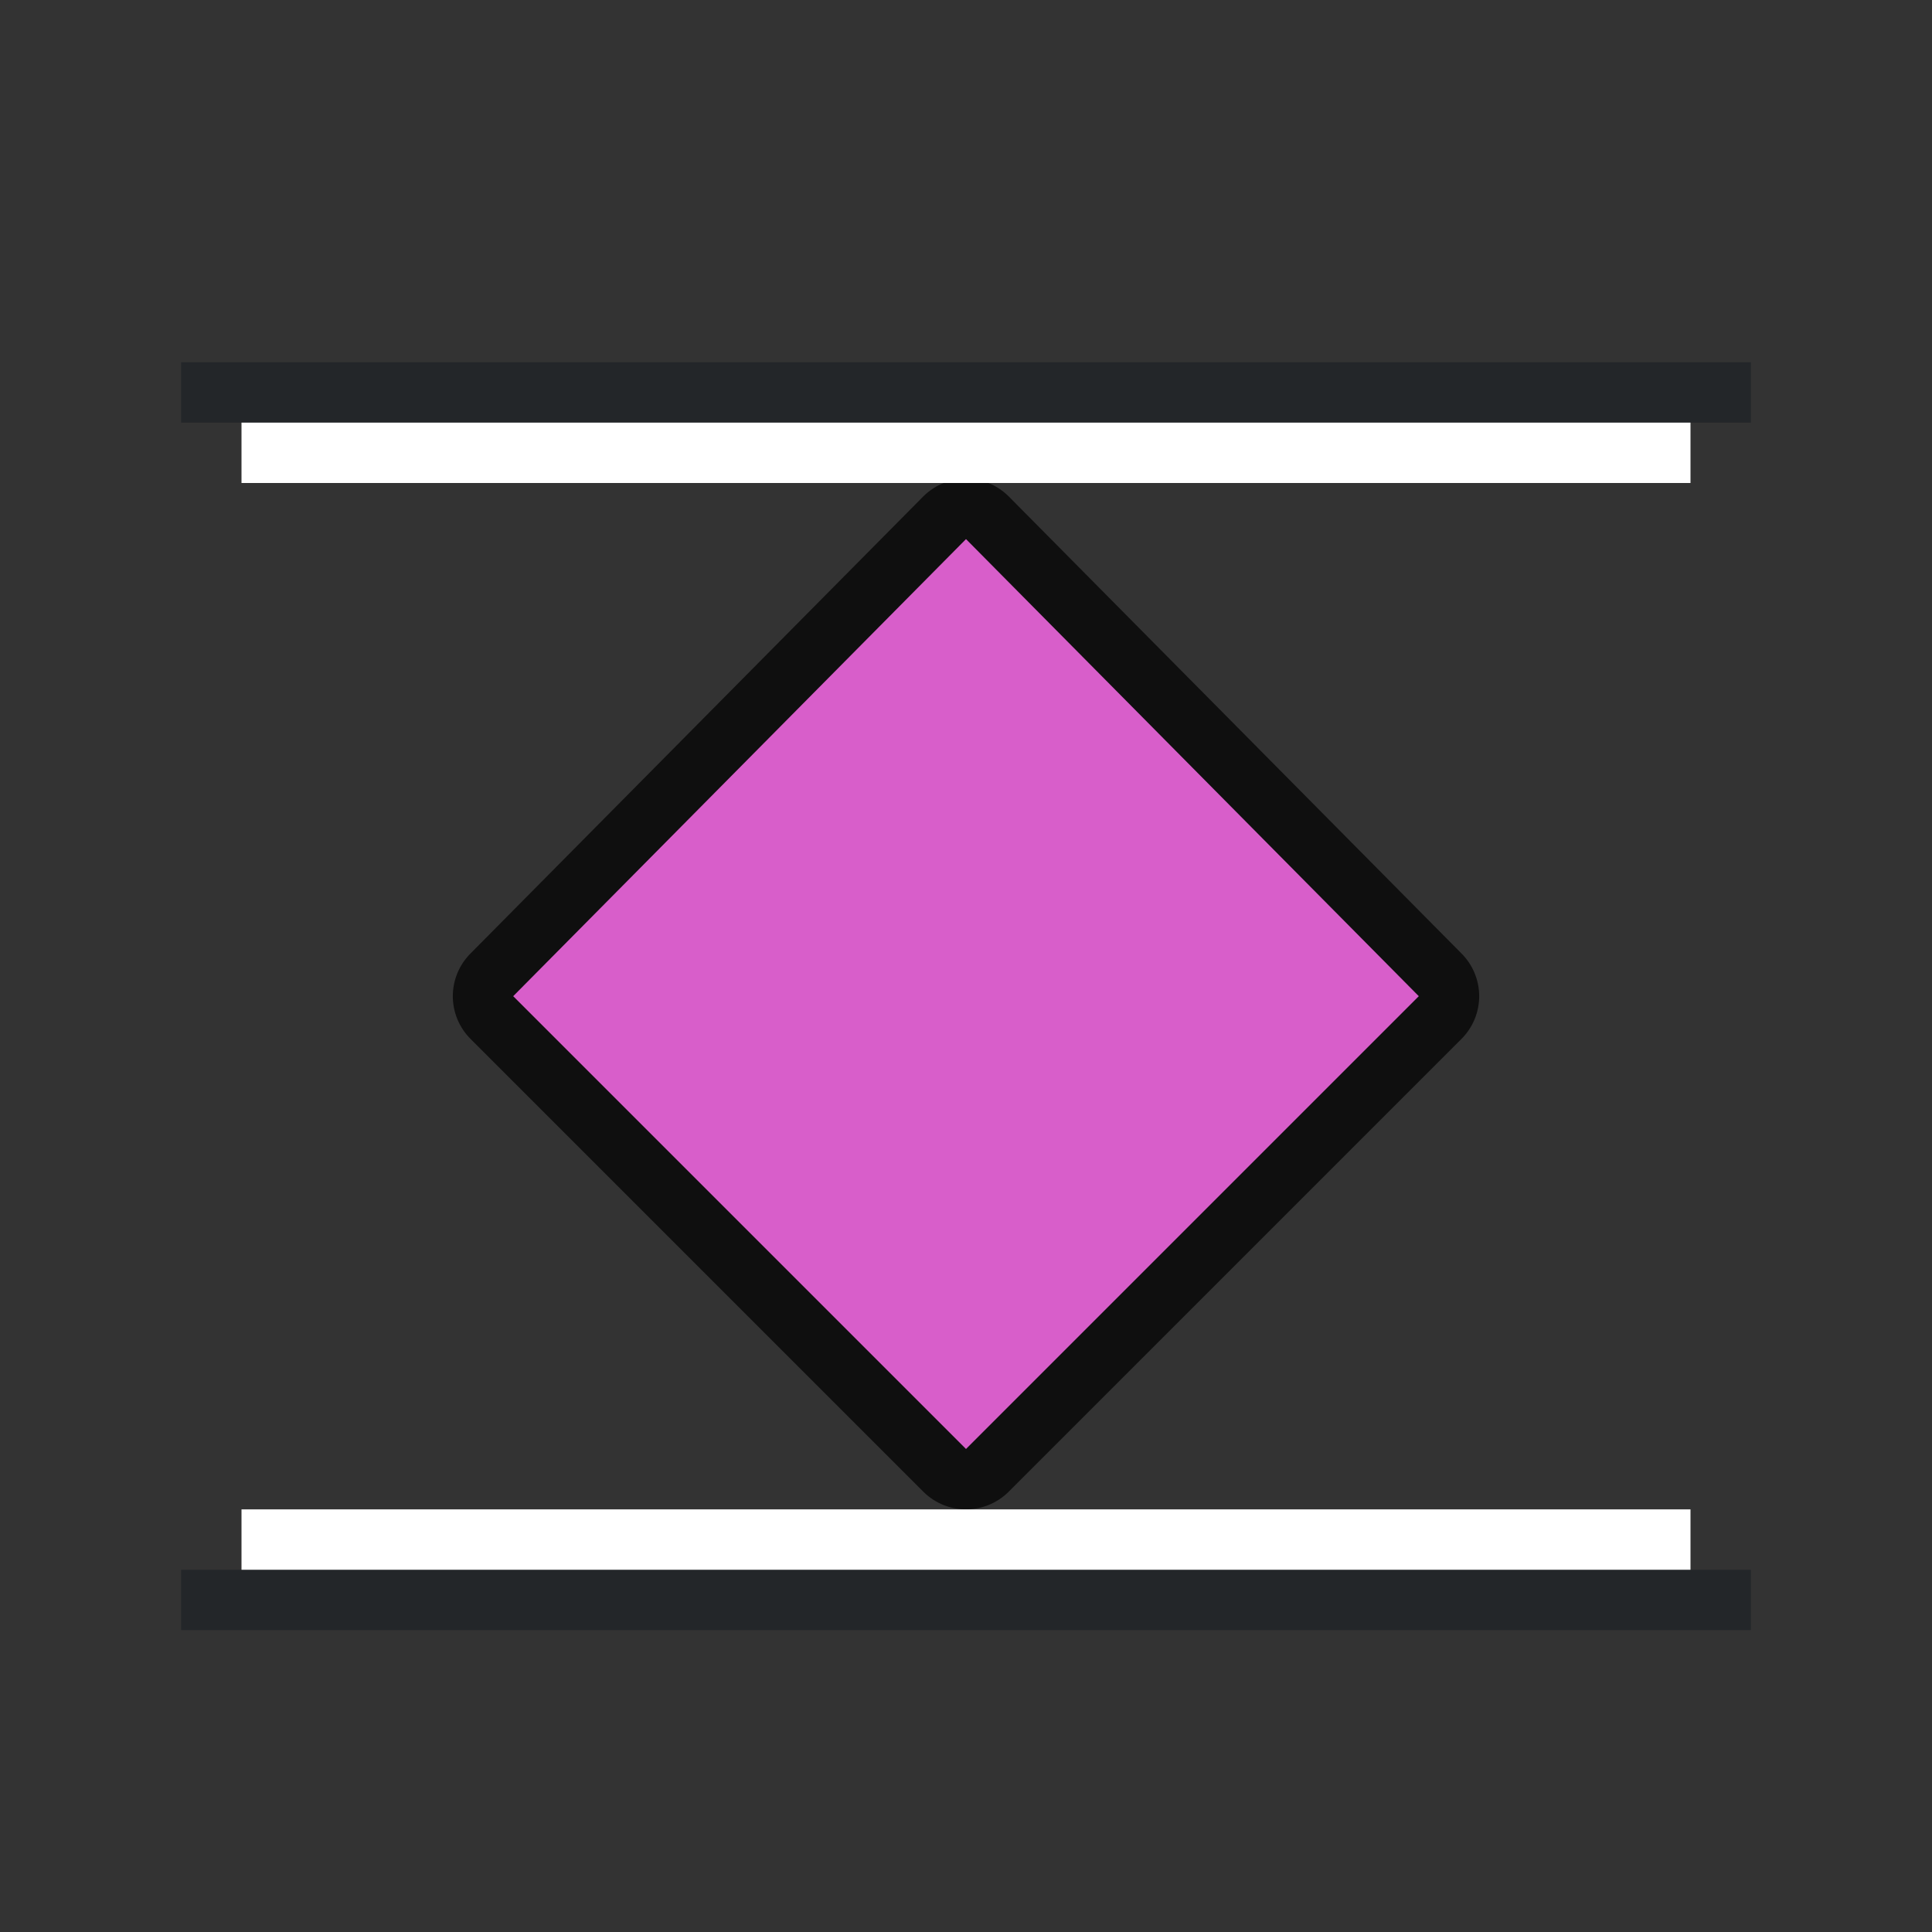<svg xmlns="http://www.w3.org/2000/svg" width="32" height="32"><rect width="100%" height="100%" fill="#333333" stroke="none"/><path d="M16 8.929L8.5 16.5 16 24l7.5-7.5z" opacity=".7" stroke="#000" stroke-width="2" stroke-linejoin="round"/><path d="M16 8.929L8.5 16.5 16 24l7.5-7.5z" fill="#d85eca"/><path fill="#232629" fill-rule="evenodd" d="M3 6h26v1H3z"/><path fill="#fff" fill-rule="evenodd" d="M4 7h24v1H4z"/><path fill="#232629" fill-rule="evenodd" d="M3 27h26v-1H3z"/><path fill="#fff" fill-rule="evenodd" d="M4 26h24v-1H4z"/></svg>